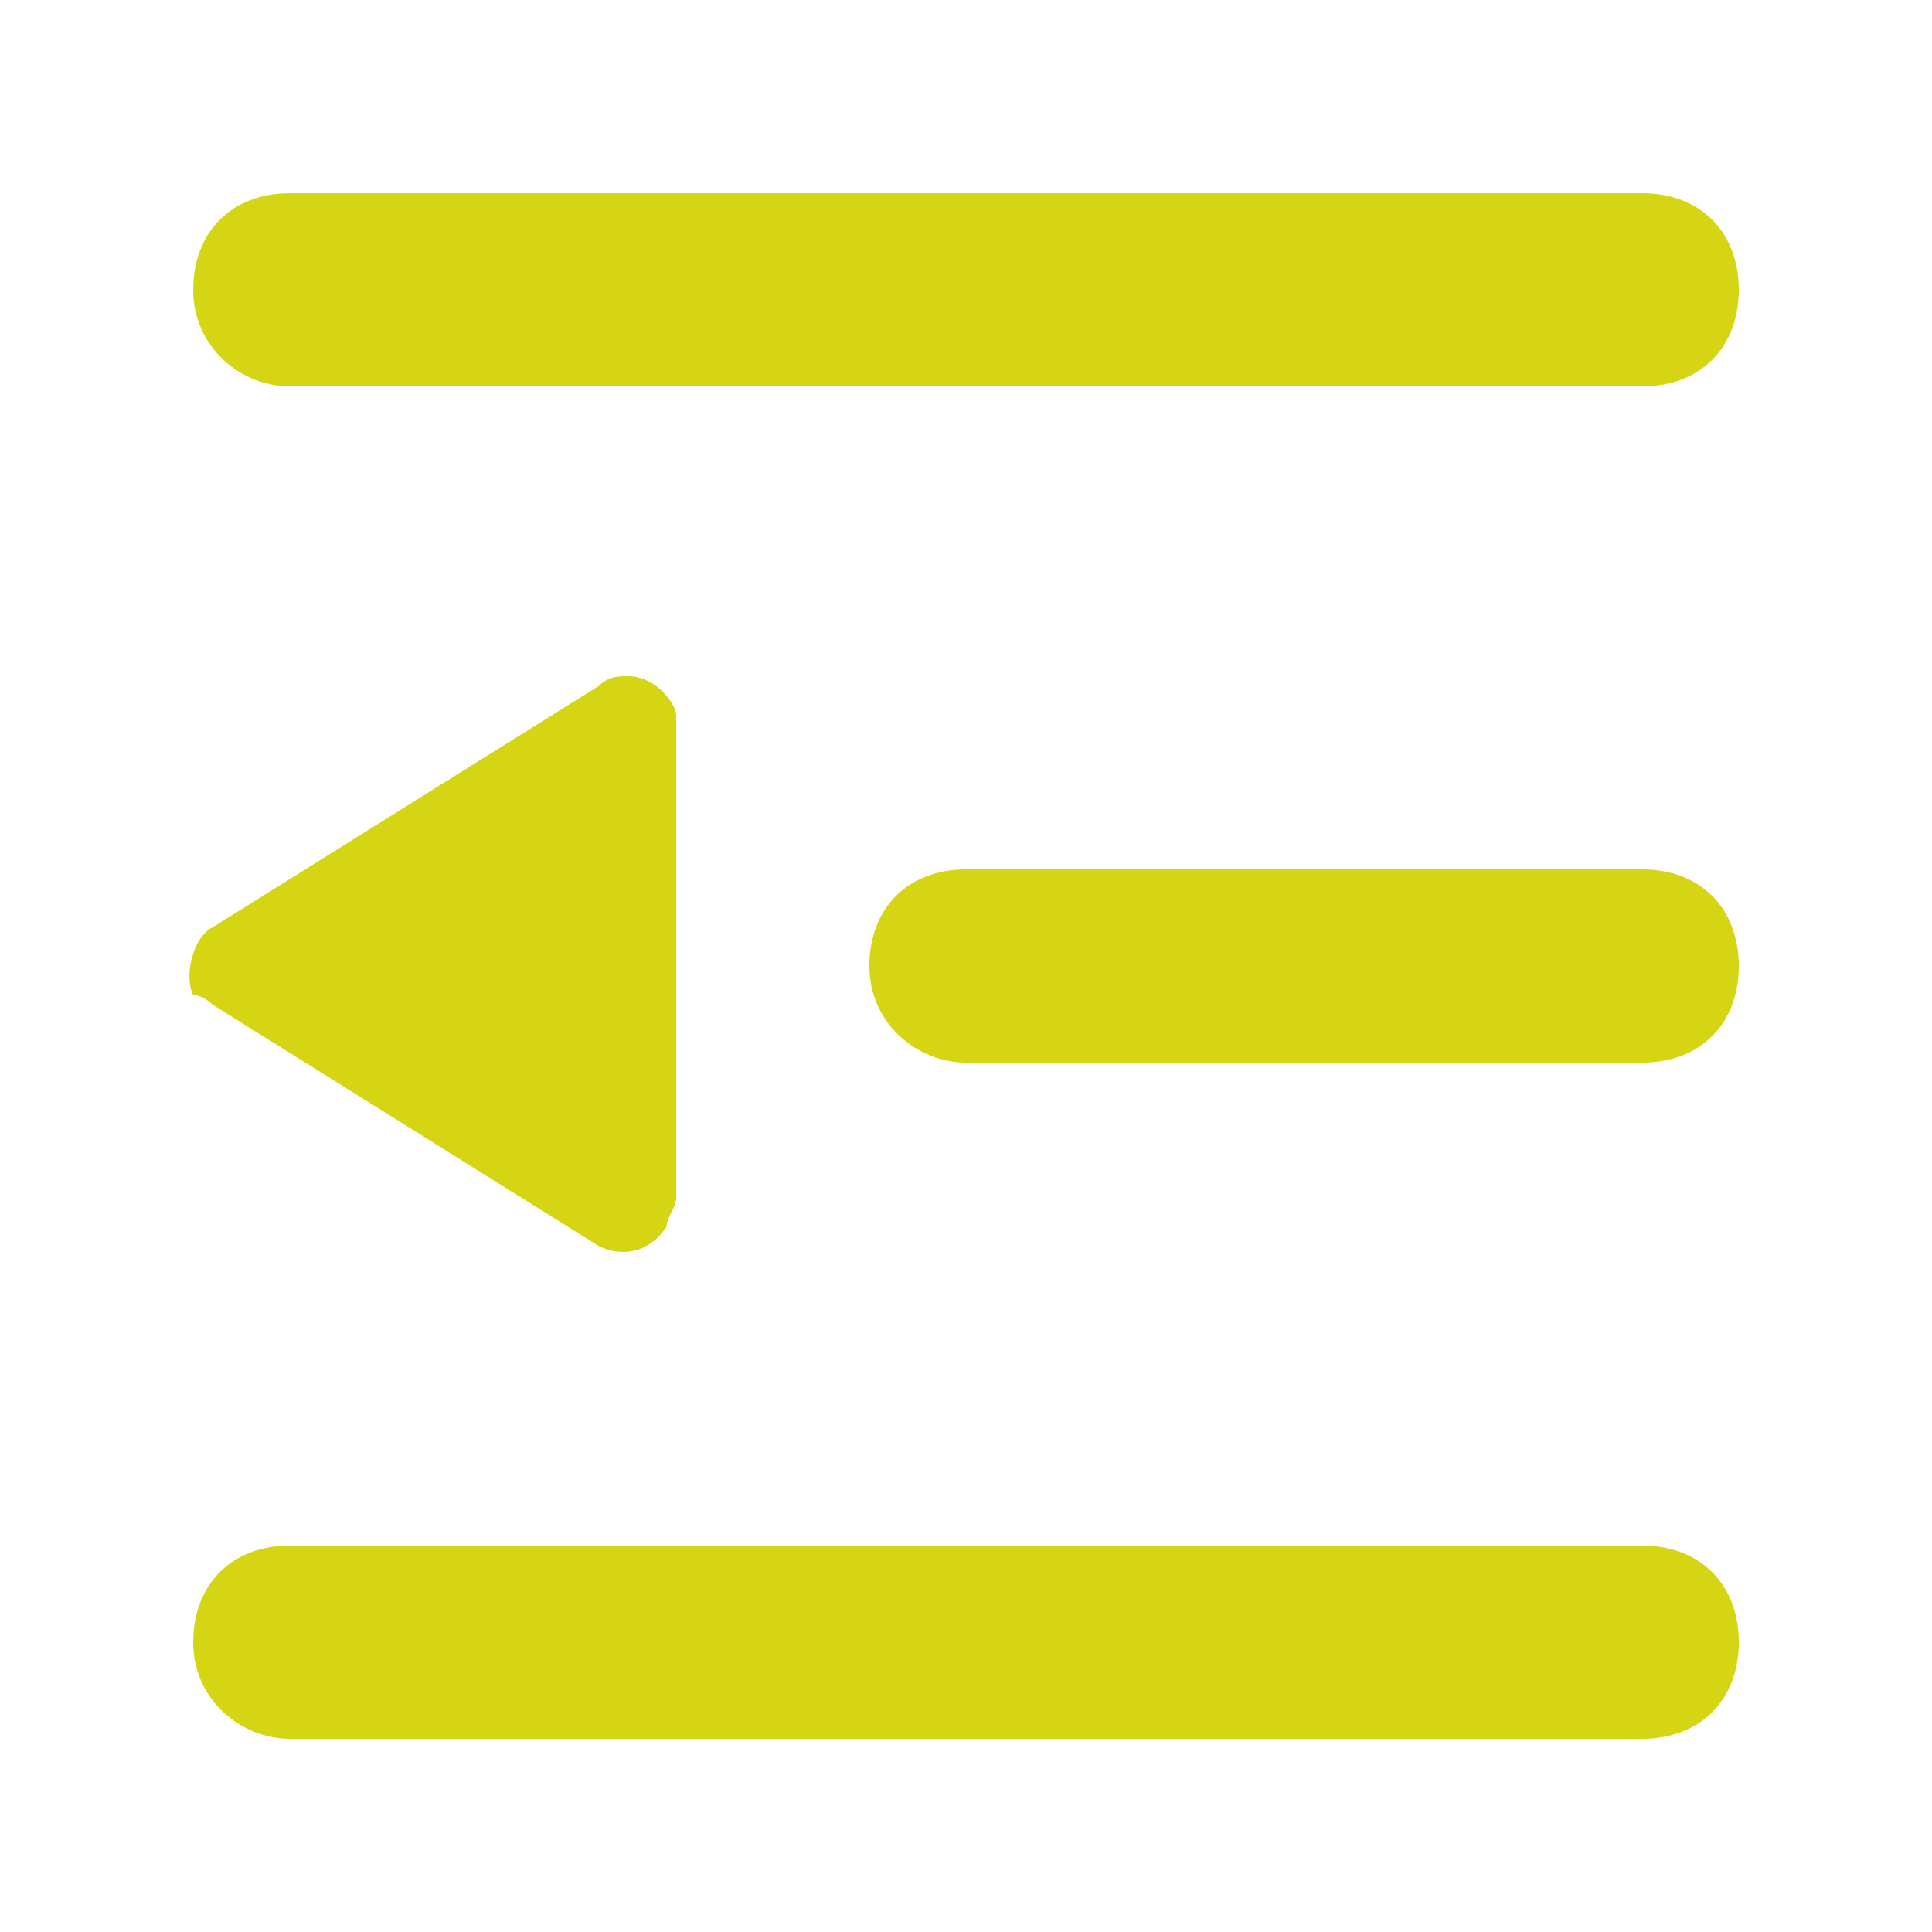 <svg width="24" height="24" viewBox="0 0 24 24" fill="none" xmlns="http://www.w3.org/2000/svg">
<path d="M2.64 12.48L7.44 15.48C7.68 15.6 8.04 15.6 8.28 15.24C8.28 15.12 8.4 15 8.4 14.88V8.88C8.4 8.76 8.16 8.4 7.8 8.4C7.68 8.4 7.56 8.4 7.44 8.52L2.64 11.52C2.4 11.64 2.28 12.12 2.4 12.36C2.52 12.36 2.64 12.48 2.64 12.48ZM3.6 4.8H20.4C21.12 4.8 21.6 4.32 21.6 3.6C21.6 2.88 21.12 2.4 20.4 2.4H3.6C2.88 2.4 2.4 2.88 2.4 3.6C2.4 4.32 3 4.8 3.6 4.8ZM12 13.2H20.4C21.12 13.2 21.6 12.72 21.6 12C21.6 11.28 21.12 10.8 20.4 10.8H12C11.28 10.8 10.8 11.28 10.8 12C10.8 12.72 11.4 13.2 12 13.2ZM3.6 21.6H20.4C21.12 21.6 21.6 21.12 21.6 20.4C21.6 19.68 21.12 19.2 20.4 19.2H3.6C2.88 19.2 2.4 19.68 2.4 20.4C2.4 21.12 3 21.6 3.6 21.6Z" fill="#D5D514"/>
</svg>

